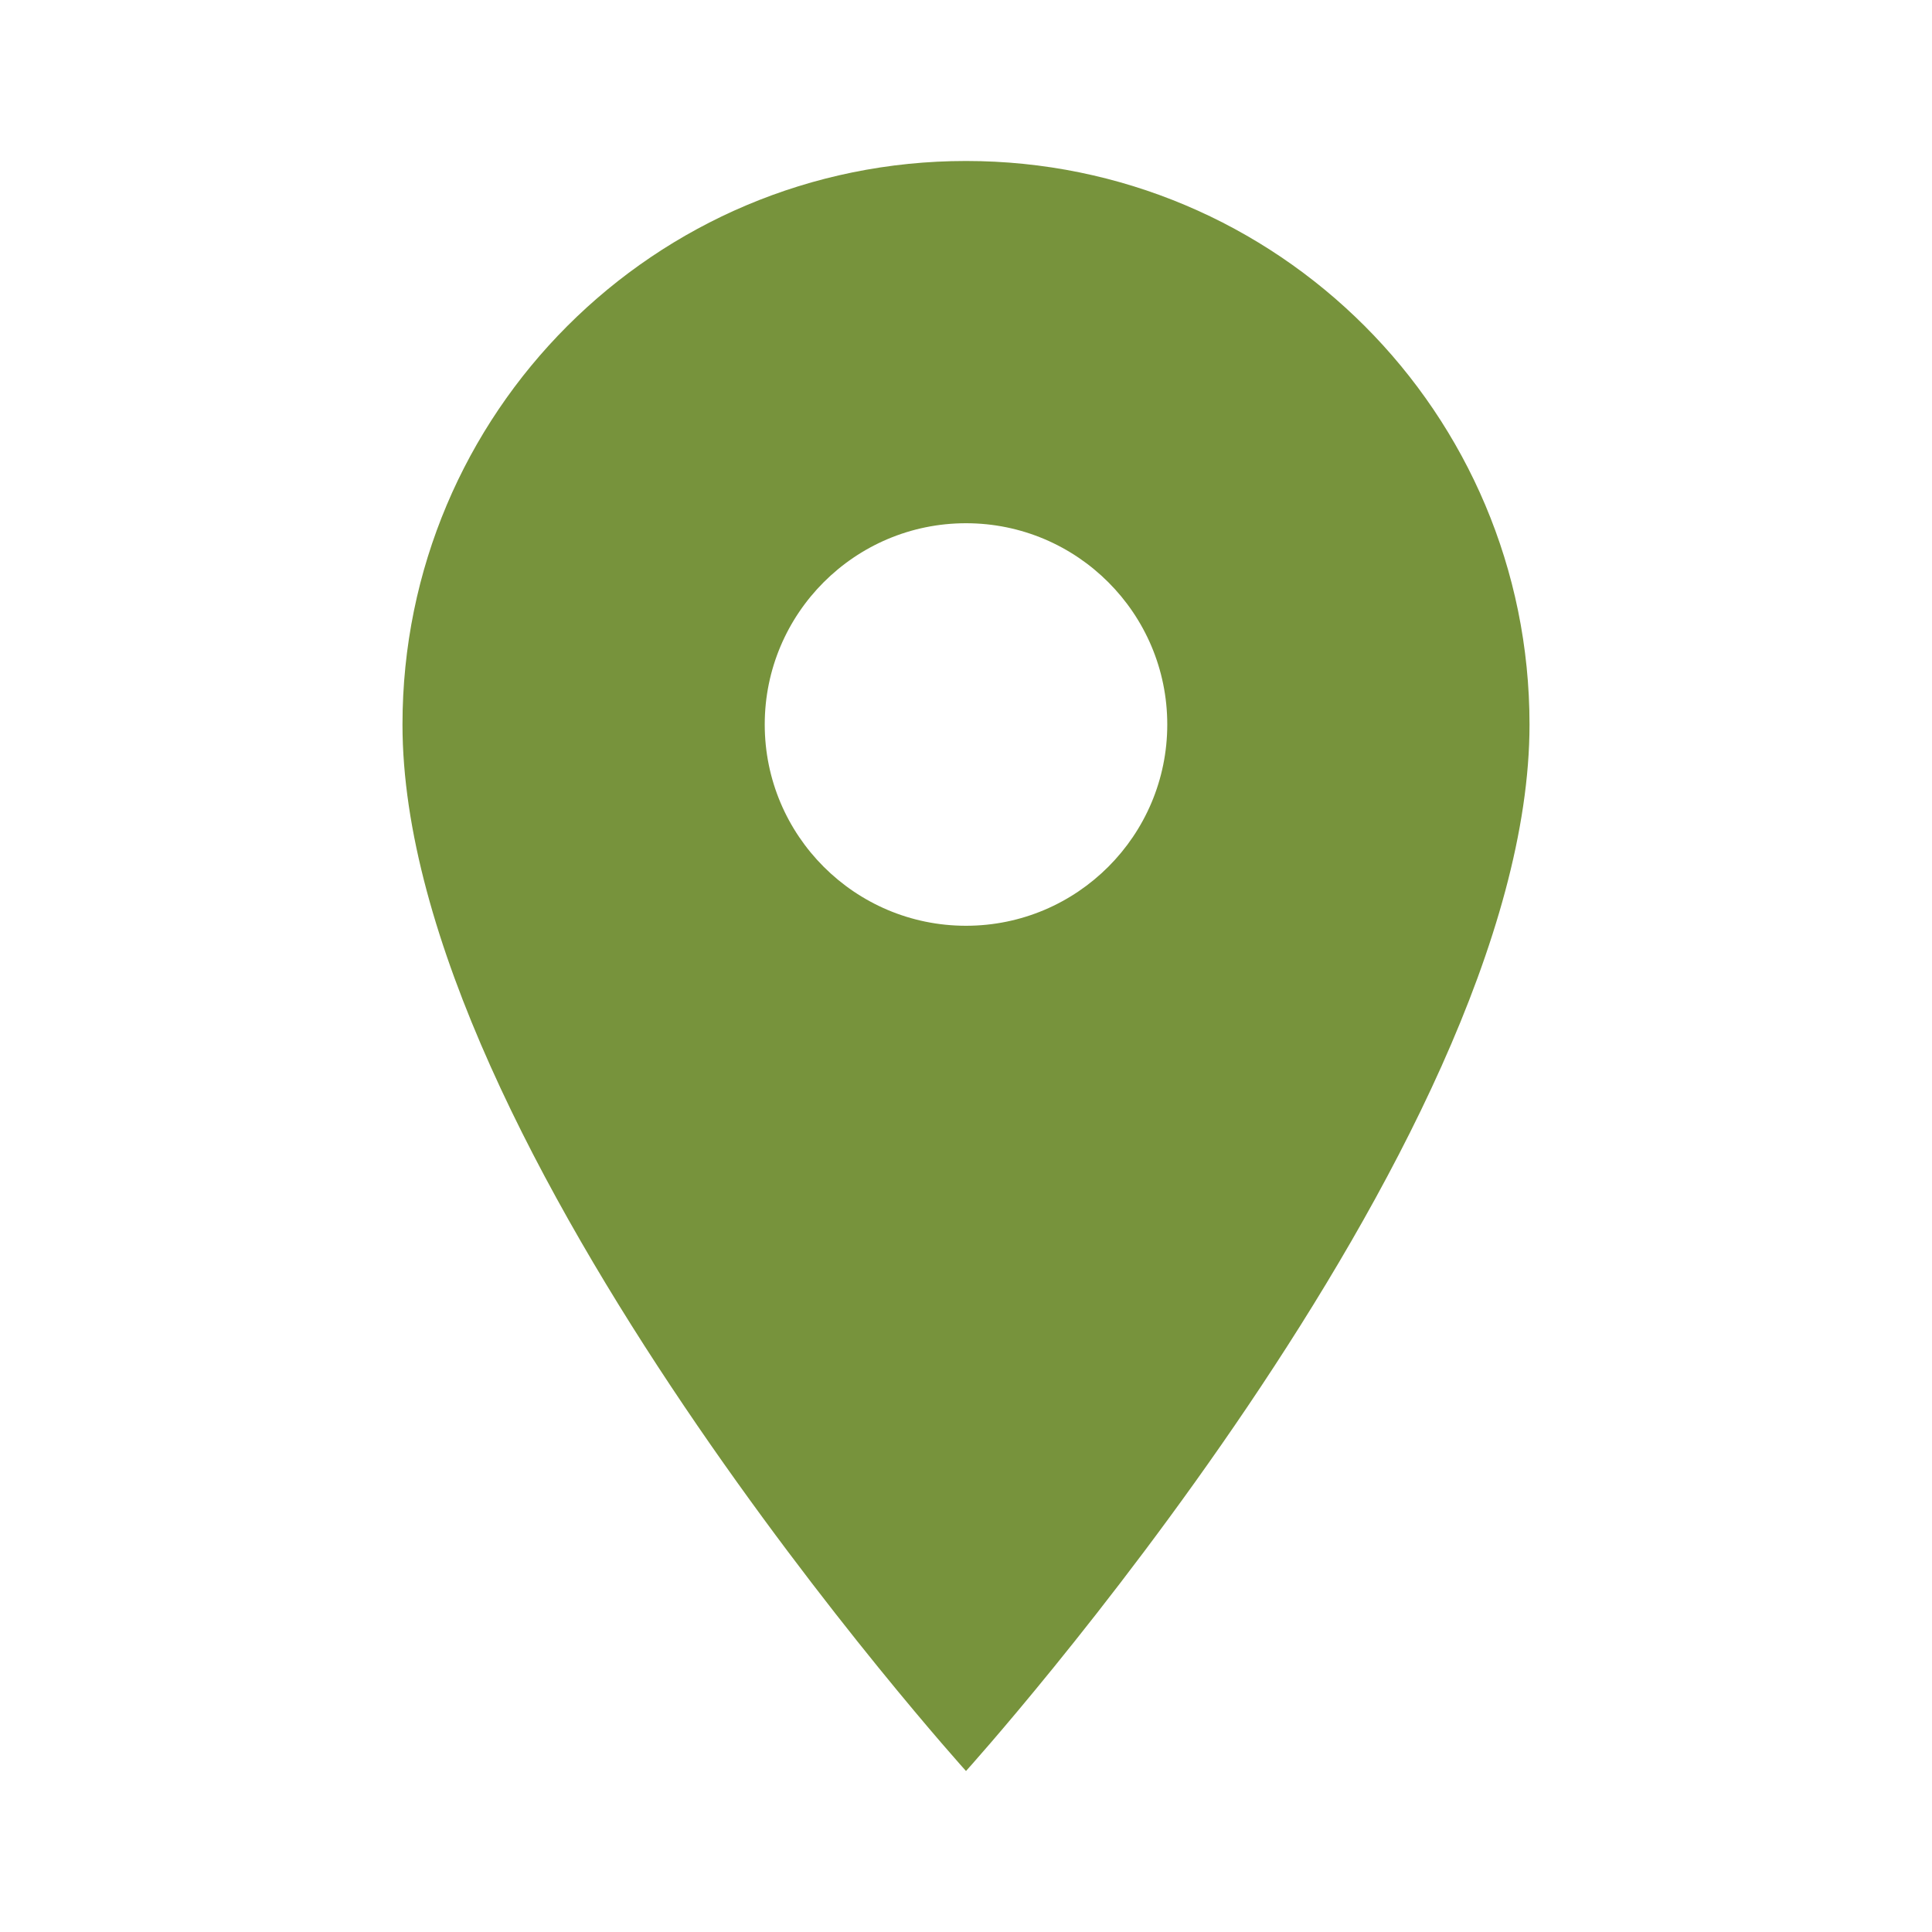 <svg width="40" height="40" viewBox="0 0 40 40" fill="none" xmlns="http://www.w3.org/2000/svg">
<g id="location_on_black_24dp 1" clip-path="url(#clip0_266_3922)">
<path id="Vector" d="M20 3.333C13.55 3.333 8.333 8.55 8.333 15C8.333 23.75 20 36.667 20 36.667C20 36.667 31.667 23.75 31.667 15C31.667 8.55 26.45 3.333 20 3.333ZM20 19.167C17.7 19.167 15.833 17.3 15.833 15C15.833 12.7 17.7 10.833 20 10.833C22.3 10.833 24.167 12.7 24.167 15C24.167 17.3 22.3 19.167 20 19.167Z" fill="#77933C"/>
</g>
<defs>
<clipPath id="clip0_266_3922">
<rect width="40" height="40" fill="white"/>
</clipPath>
</defs>
</svg>

